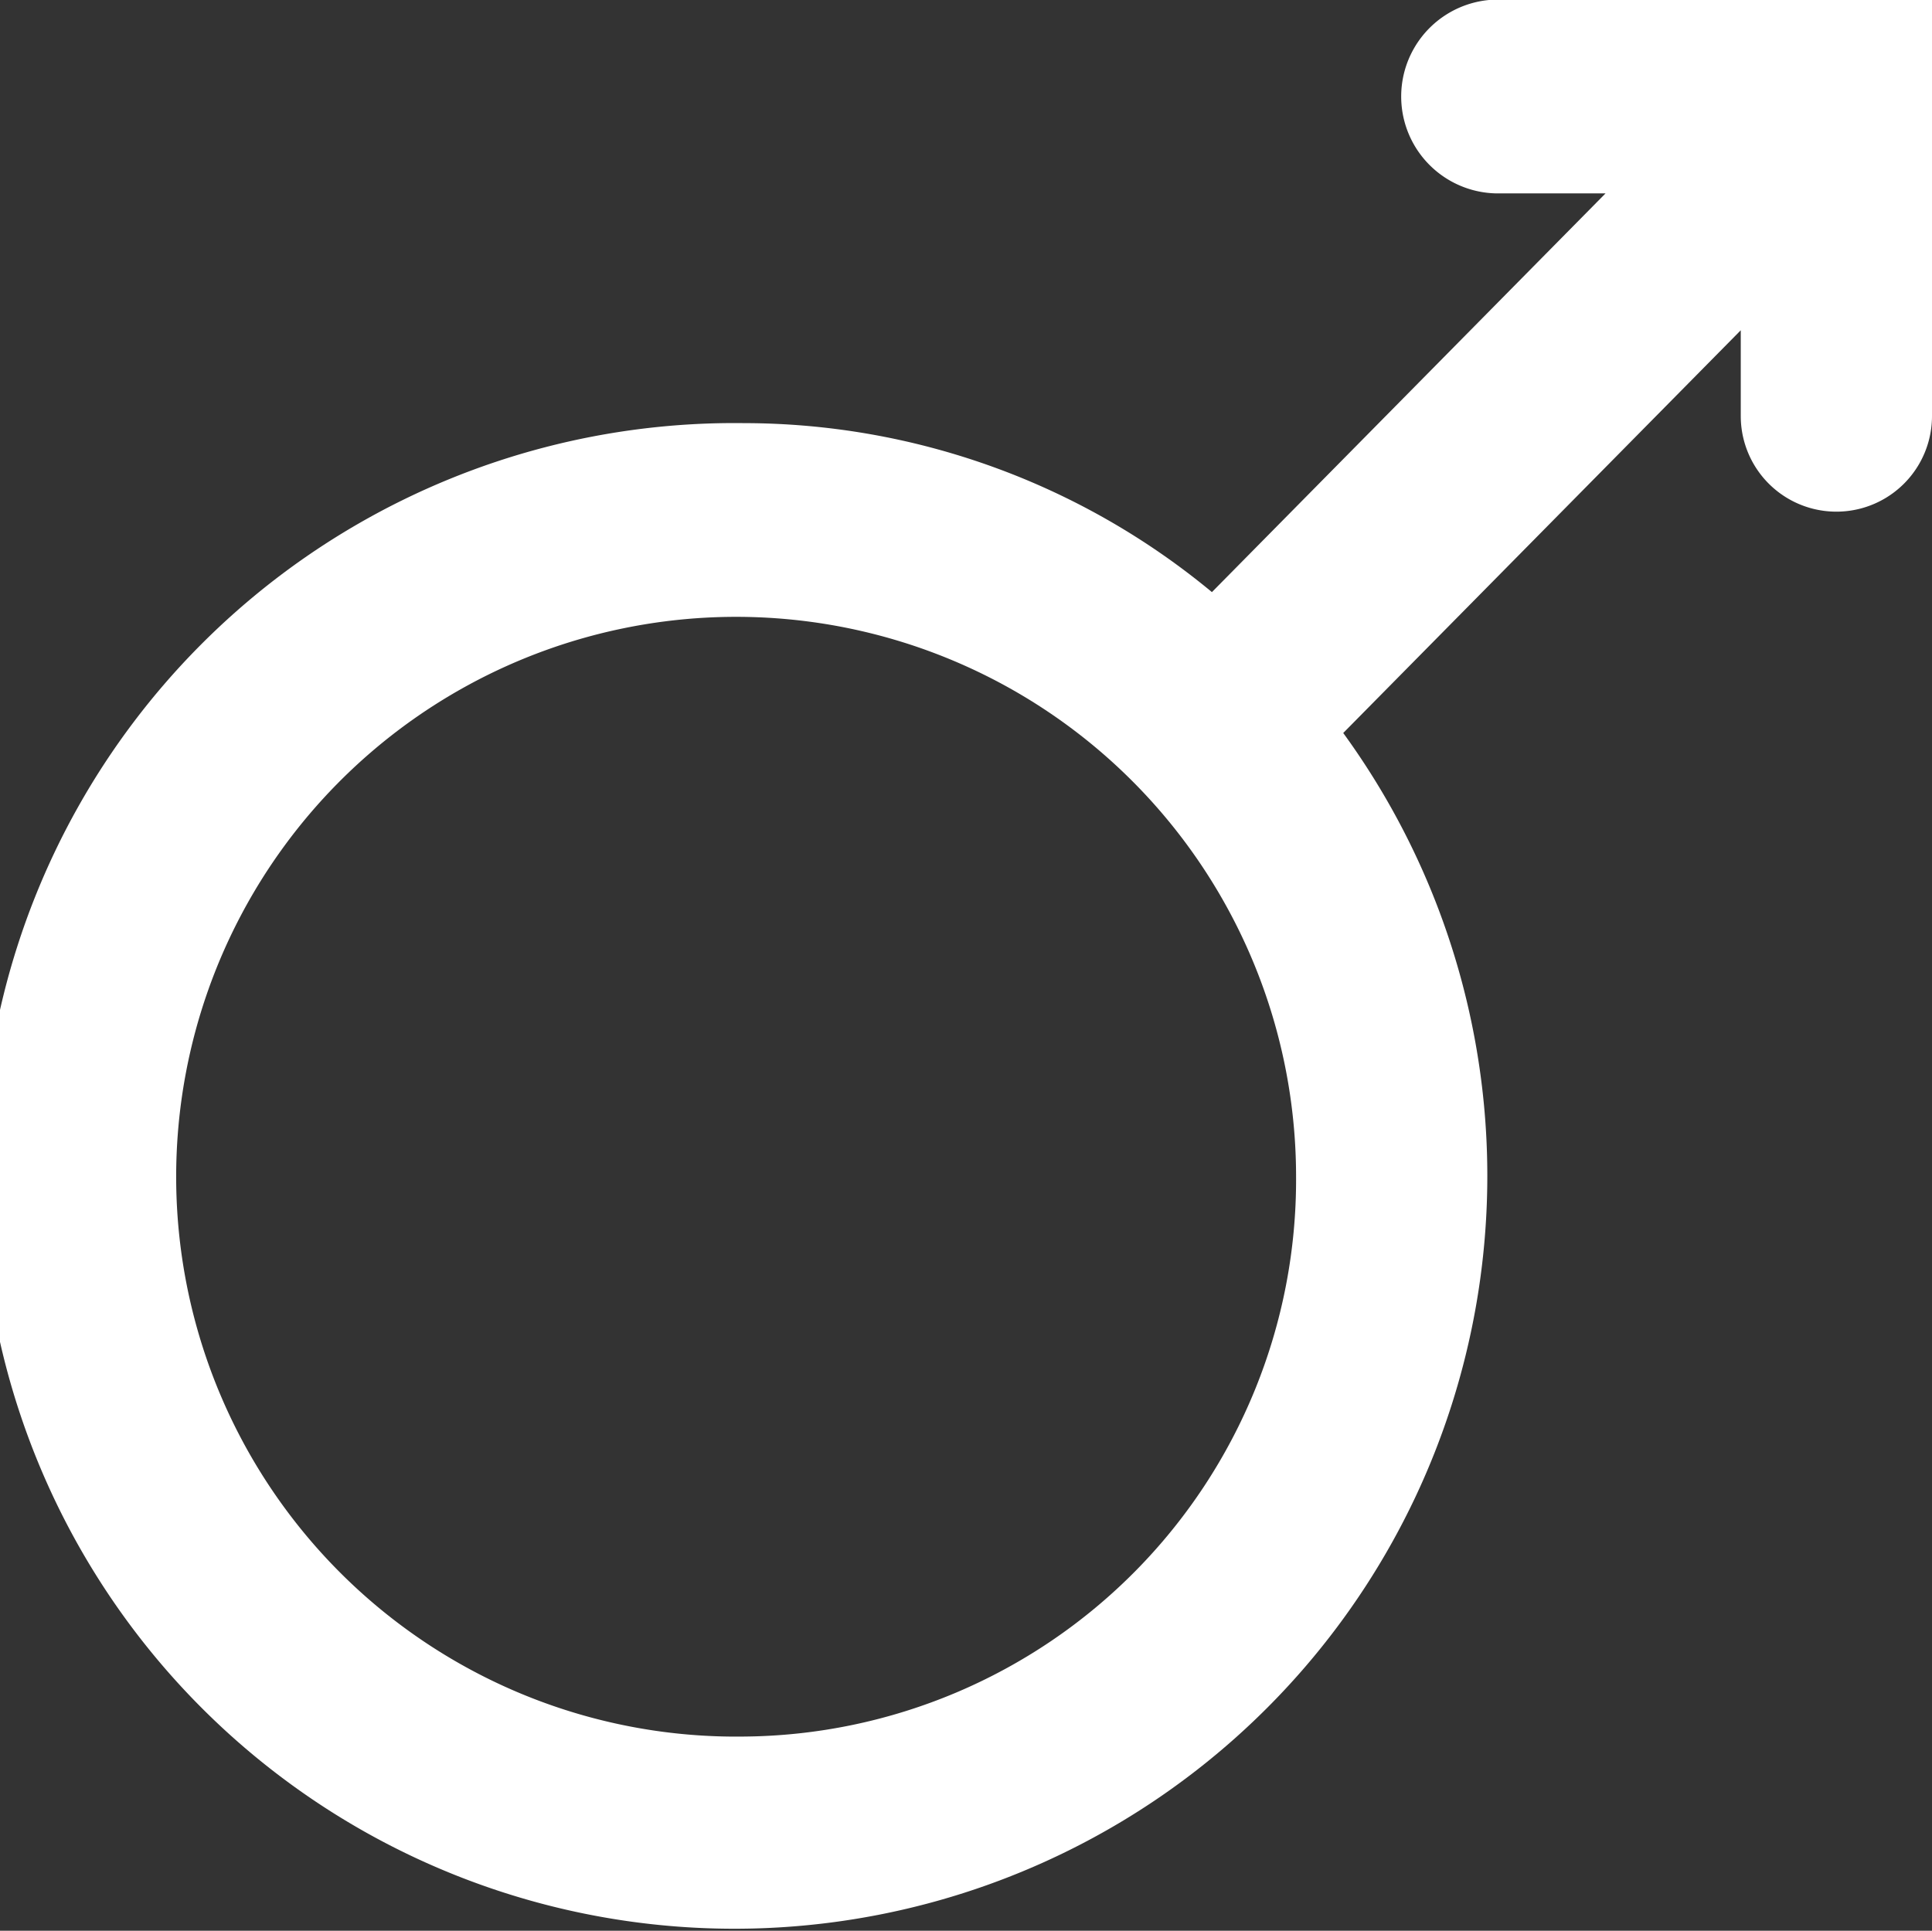 <svg xmlns="http://www.w3.org/2000/svg" width="59" height="58.969" viewBox="0 0 59 58.969">
  <rect x="0" y="0" width="59" height="58.969" fill="#333333" stroke="none"/>
<defs>
    <style>
      .cls-1 {
        fill: #fff;
        fill-rule: evenodd;
      }
    </style>
  </defs>
  <path id="Фигура_564" data-name="Фигура 564" class="cls-1" d="M1125.75,276.018a2.96,2.96,0,0,0,0,5.92h3.28l-12.02,12.177a22.428,22.428,0,0,0-14.3-5.161,22.993,22.993,0,1,0,18.31,9.464l12.14-12.3v2.62a2.92,2.92,0,1,0,5.84,0V276.02l-13.25,0h0Zm-23.04,53.051a17.1,17.1,0,1,1,16.87-17.1A17.007,17.007,0,0,1,1102.71,329.069Z" transform="translate(-1080 -276.031)"/>
</svg>
